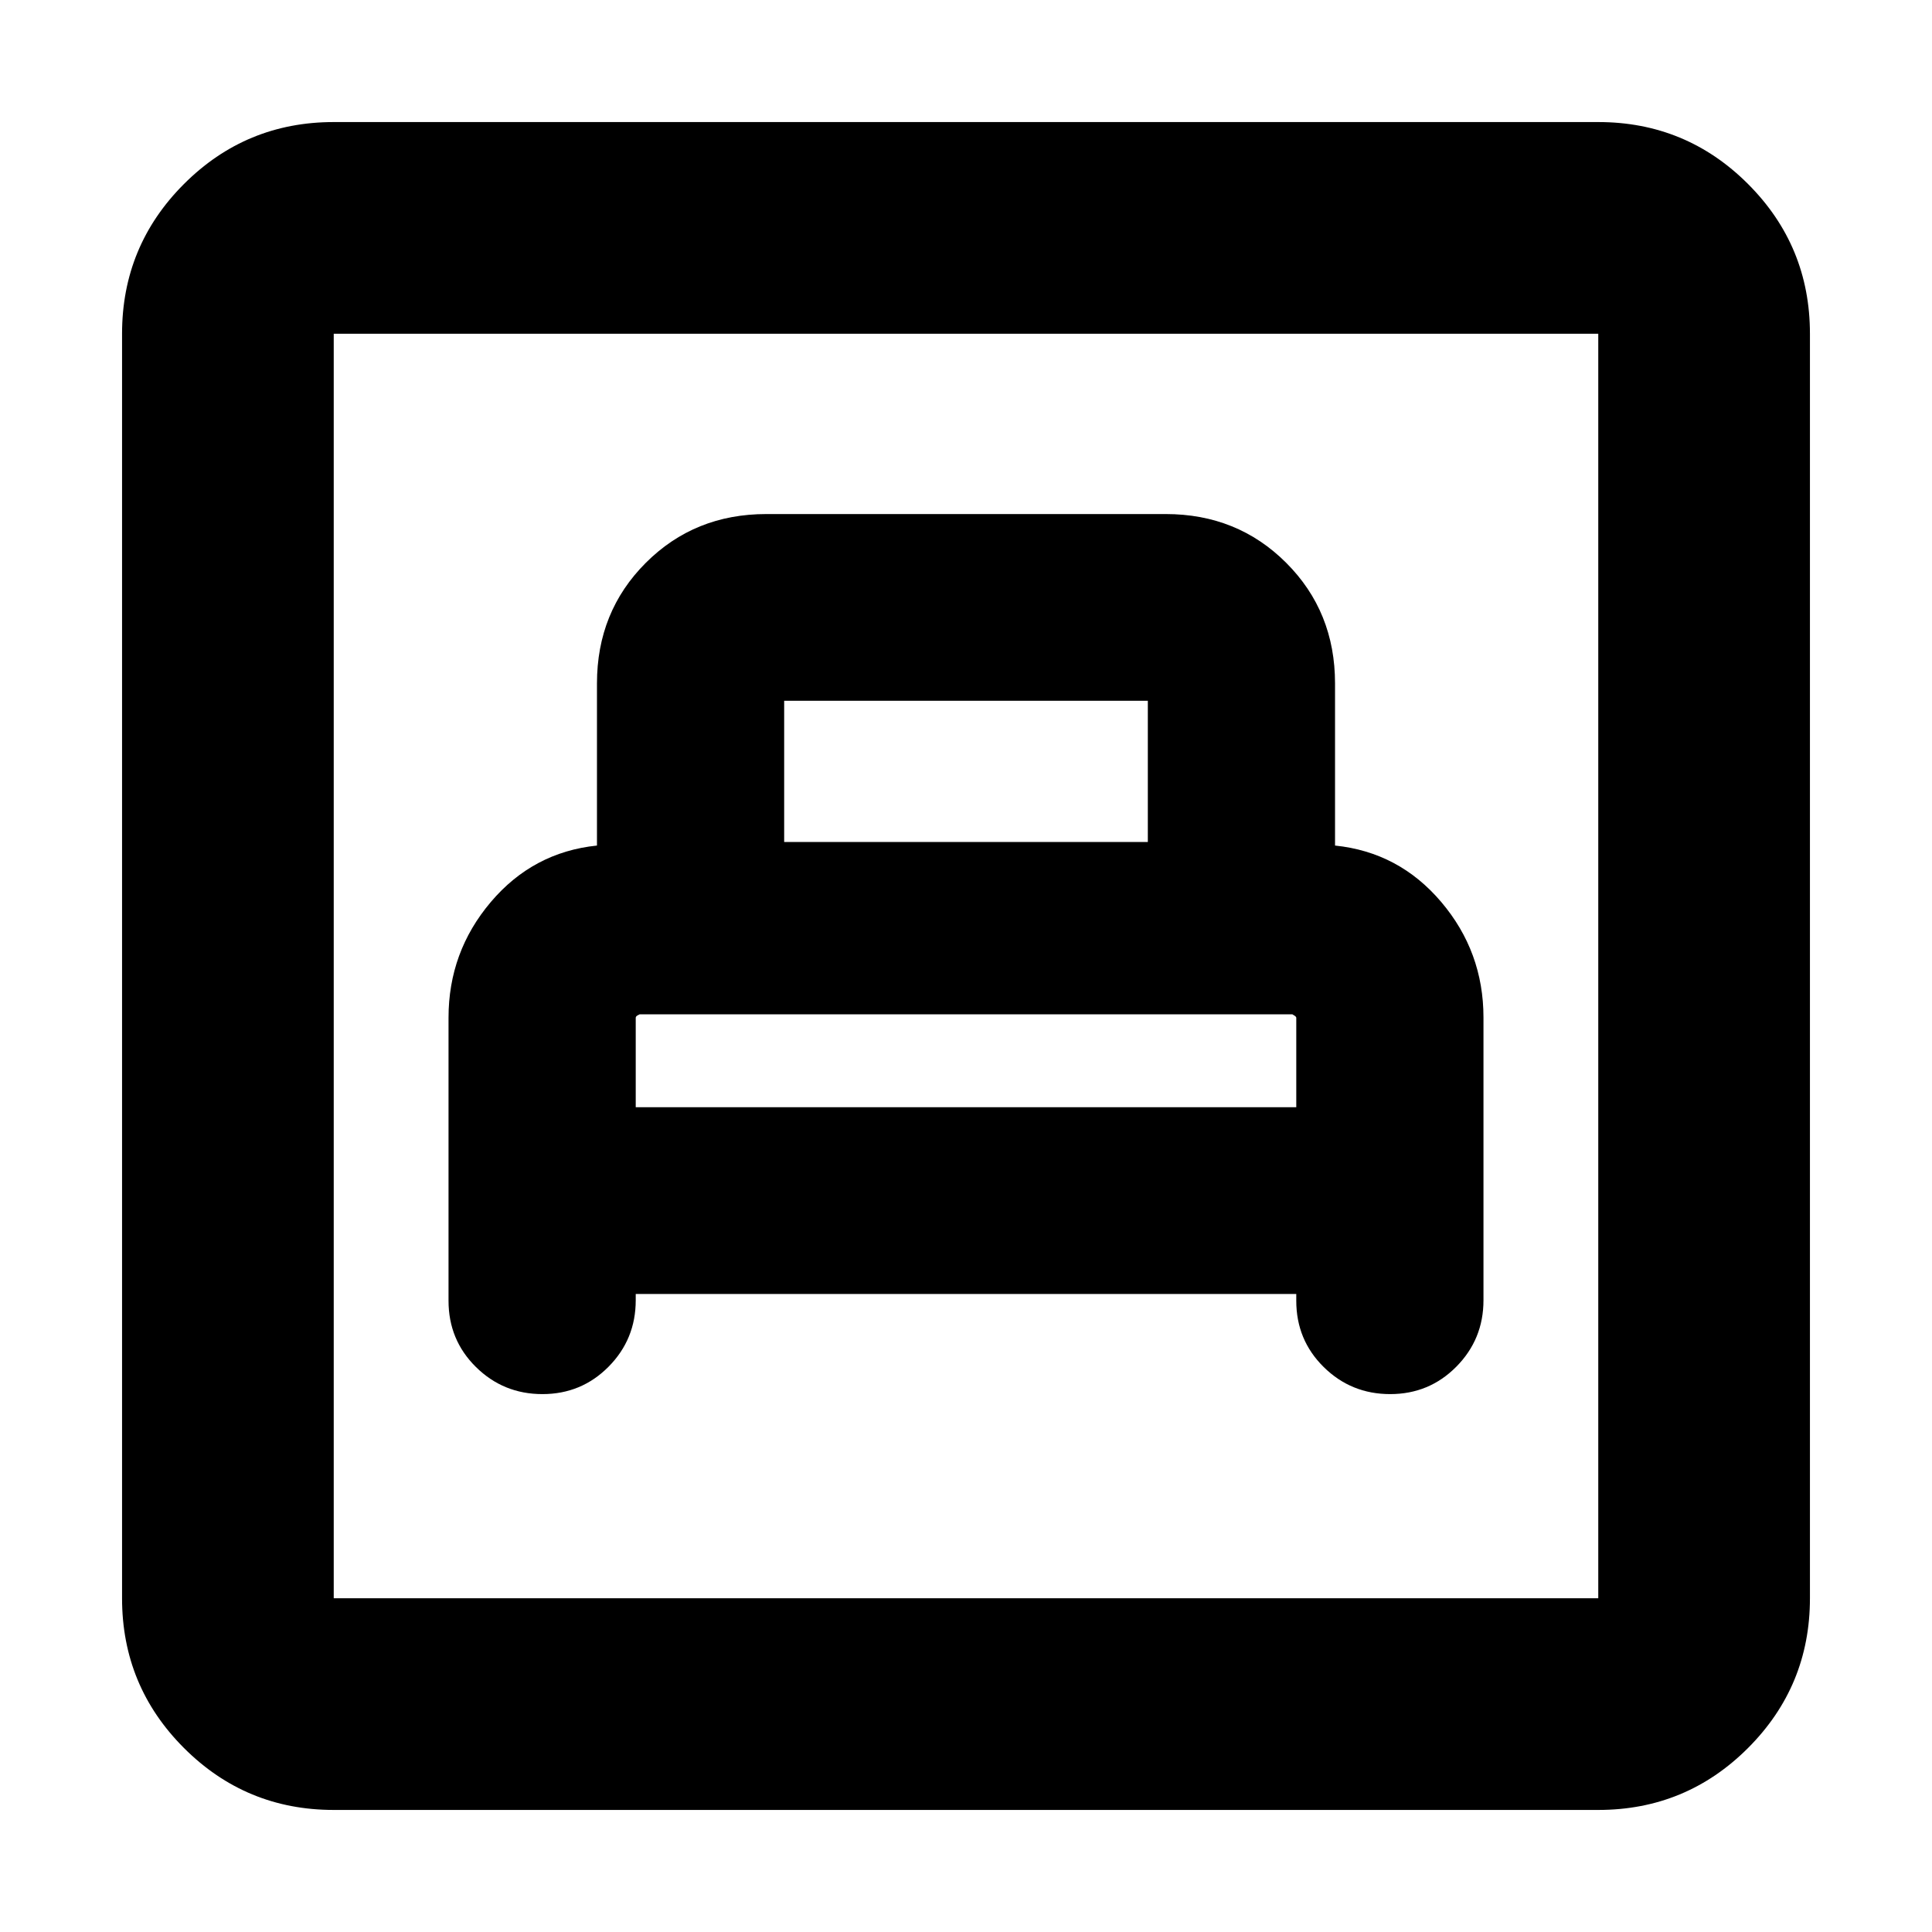 <svg xmlns="http://www.w3.org/2000/svg" height="20" viewBox="0 -960 960 960" width="20"><path d="M315.89-317.04h328.22v3.37q0 19.5 13.63 32.94 13.63 13.45 33.03 13.45 19.39 0 32.88-13.63 13.48-13.62 13.48-33V-454.4q0-32.66-21-57.42-21-24.76-52.76-28.03v-80.56q0-35.66-24.25-59.91t-59.9-24.25H380.78q-35.65 0-59.9 24.25t-24.25 59.91v80.56q-31.76 3.28-52.76 28.07-21 24.78-21 57.48v140.63q0 19.5 13.63 32.94 13.63 13.45 33.03 13.45 19.39 0 32.88-13.63 13.48-13.62 13.48-33v-3.13Zm0-92.79v-44.41q0-.76 1-1.26t.94-.5h324.34q-.06 0 .94.59t1 1.17v44.41H315.89Zm73.76-131.78v-70.17h180.7v70.17h-180.7ZM165.83-60.65q-43.63 0-74.41-30.77-30.77-30.78-30.77-74.41v-628.34q0-43.63 30.77-74.41 30.78-30.77 74.41-30.77h628.34q43.63 0 74.41 30.77 30.77 30.78 30.77 74.41v628.34q0 43.63-30.77 74.41-30.78 30.77-74.41 30.77H165.83Zm0-105.18h628.34v-628.34H165.83v628.34Zm0 0v-628.34 628.34Z"/></svg>